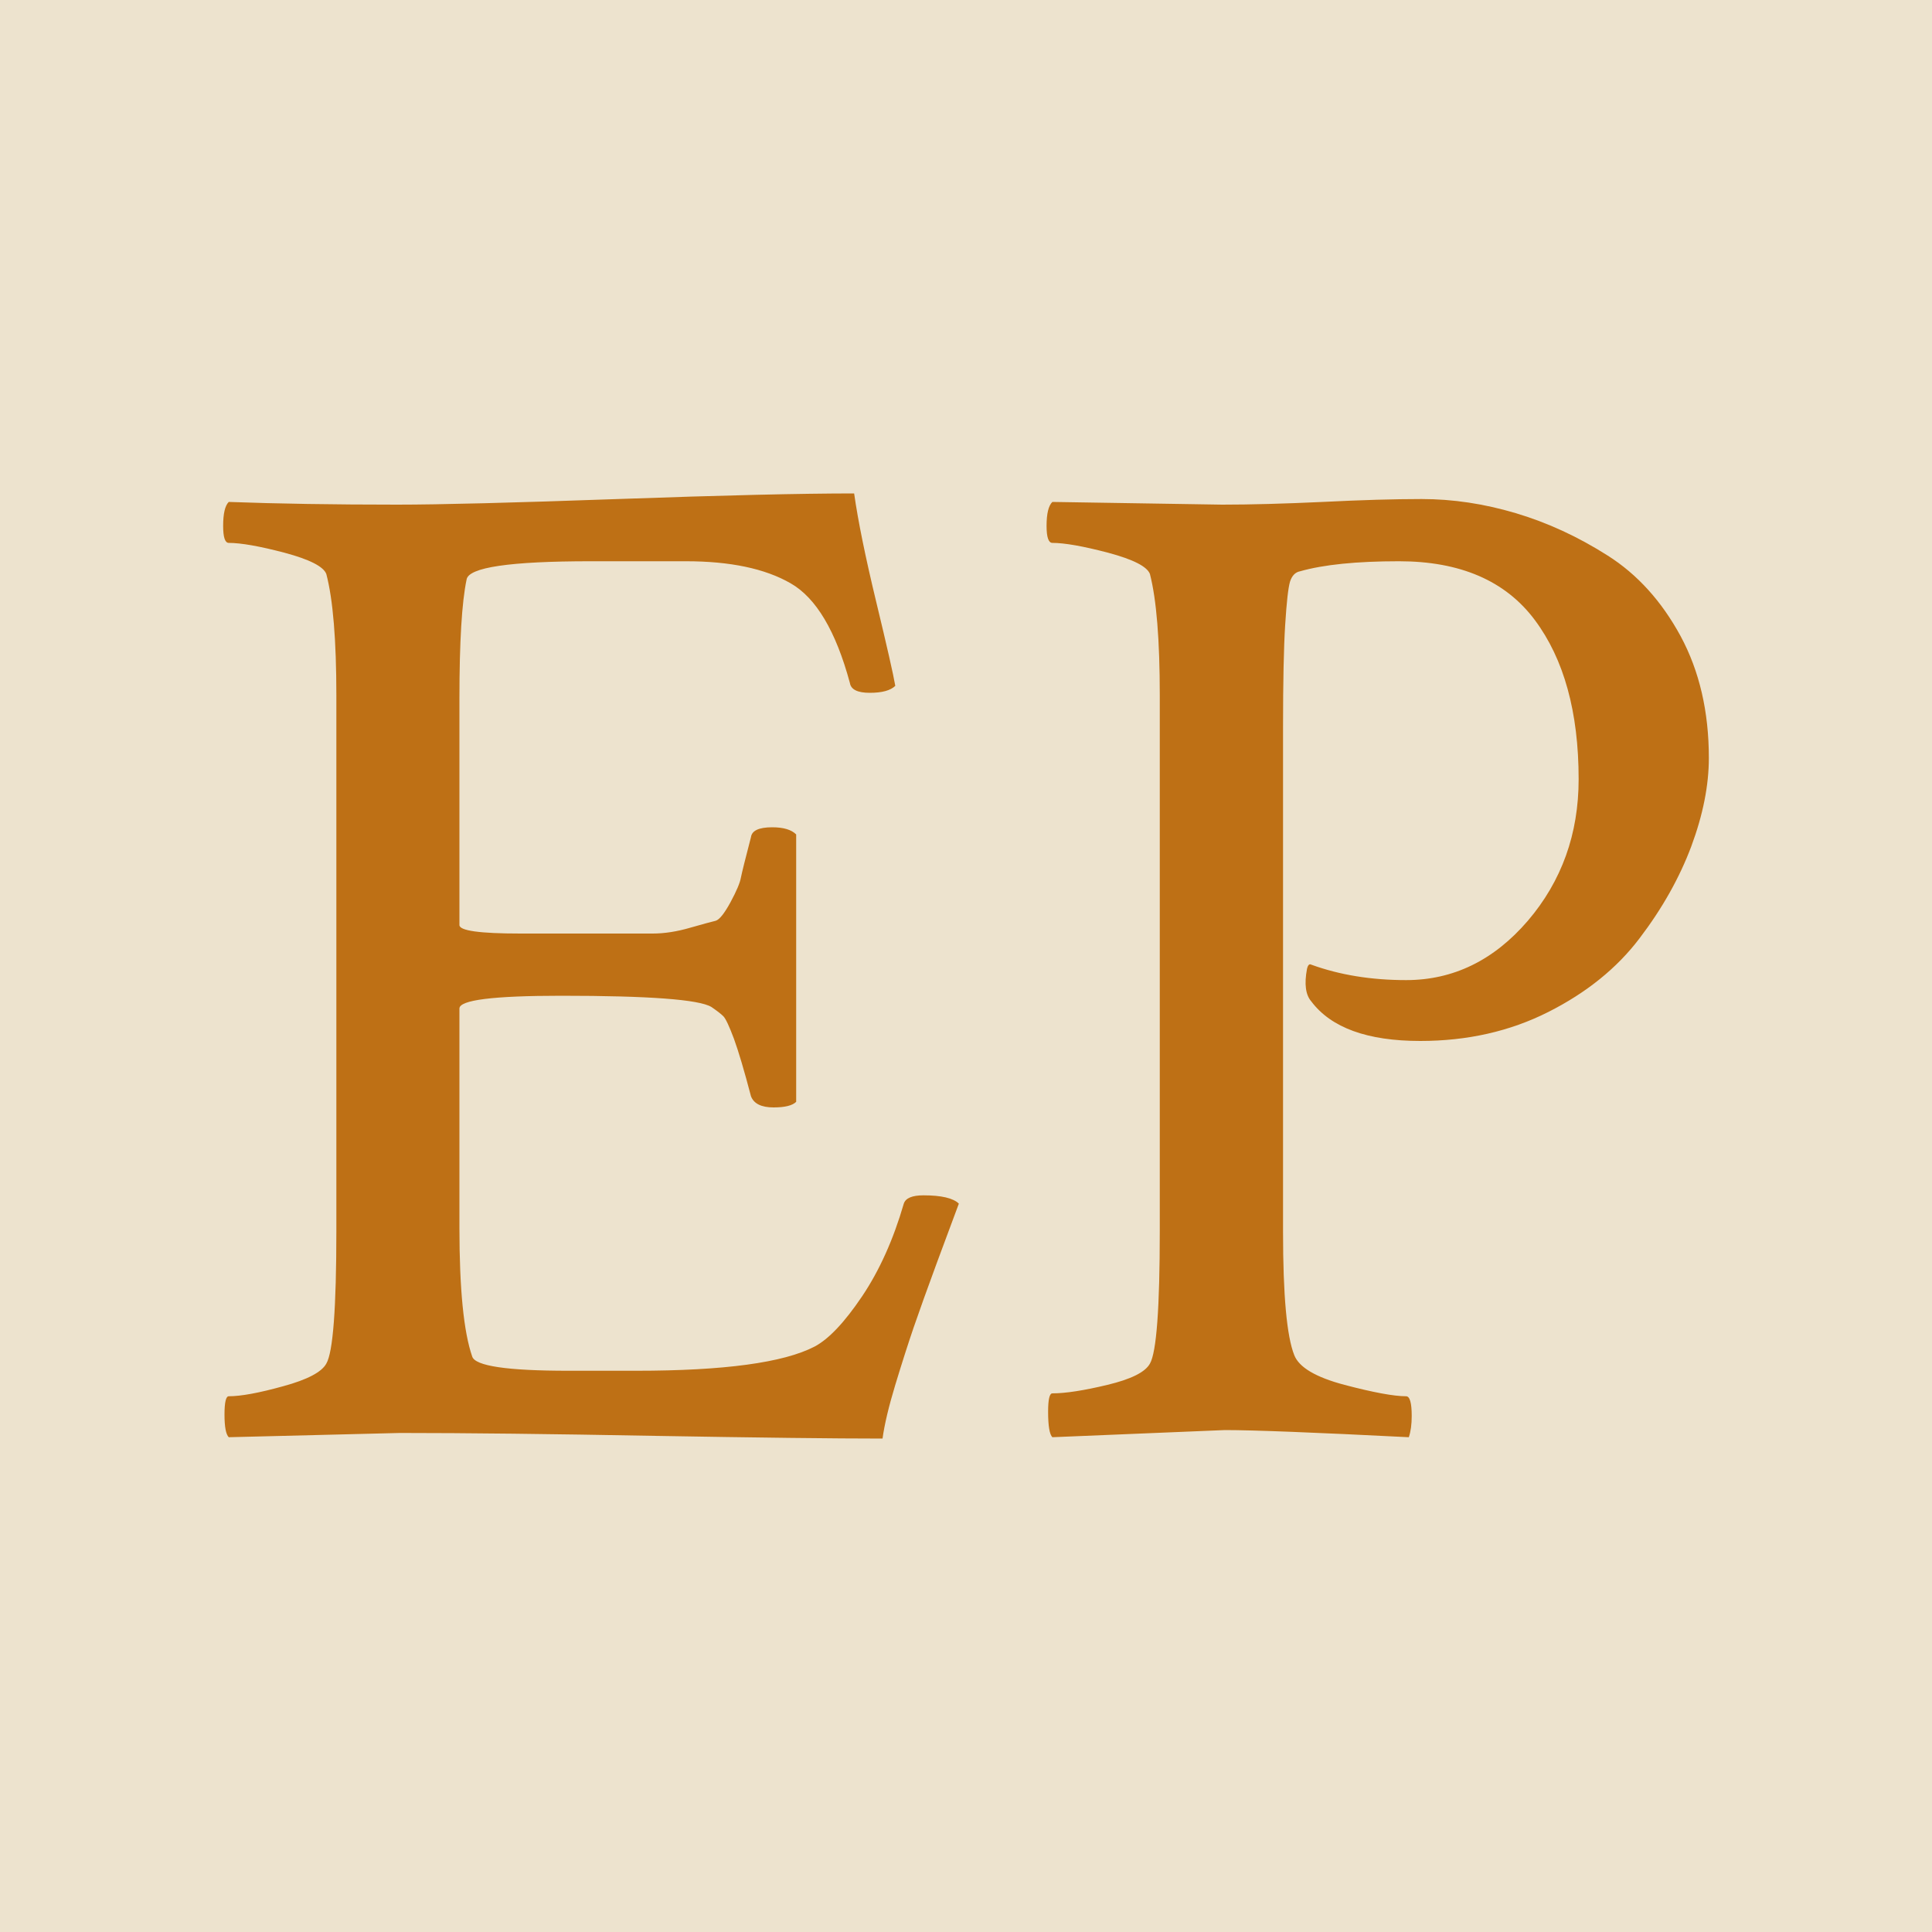 <svg xmlns="http://www.w3.org/2000/svg" width="256" height="256" viewBox="0 0 100 100"><rect width="100" height="100" rx="0" fill="#ede3ce"></rect><path fill="#be7015" d="M20.56 26.12L20.56 26.12Q23.85 26.12 31.98 25.83Q40.11 25.54 44.21 25.54L44.21 25.54Q44.51 27.66 45.35 31.14Q46.19 34.62 46.34 35.50L46.34 35.50Q45.97 35.86 45.02 35.86Q44.07 35.86 43.99 35.35L43.99 35.35Q42.90 31.32 40.92 30.19Q38.94 29.05 35.50 29.05L35.50 29.05L30.59 29.05Q24.29 29.05 24.15 30.00L24.15 30.00Q23.78 31.76 23.78 36.16L23.78 36.16L23.78 47.88Q23.78 48.32 26.93 48.32L26.93 48.32L30.81 48.32Q32.86 48.32 33.78 48.32Q34.69 48.32 35.72 48.02Q36.74 47.73 37.04 47.66Q37.33 47.58 37.81 46.70Q38.28 45.83 38.35 45.42Q38.43 45.02 38.87 43.33L38.87 43.33Q38.94 42.82 39.97 42.82L39.97 42.82Q40.84 42.82 41.21 43.19L41.21 43.19L41.21 57.03Q40.92 57.32 40.04 57.32L40.04 57.32Q39.09 57.32 38.87 56.74L38.87 56.74Q38.35 54.76 37.99 53.77Q37.62 52.78 37.44 52.60Q37.26 52.42 36.82 52.12L36.82 52.12Q35.86 51.54 29.05 51.54L29.05 51.54Q23.78 51.54 23.78 52.20L23.78 52.20L23.78 63.55Q23.78 68.31 24.44 70.21L24.44 70.21Q24.66 70.95 29.42 70.95L29.42 70.95L32.93 70.95Q39.75 70.95 42.16 69.70L42.16 69.70Q43.26 69.12 44.62 67.10Q45.97 65.09 46.78 62.30L46.78 62.30Q46.92 61.87 47.80 61.87L47.80 61.87Q49.19 61.87 49.63 62.30L49.63 62.30Q49.27 63.26 48.50 65.34Q47.73 67.43 47.29 68.71Q46.85 70.00 46.34 71.68Q45.83 73.36 45.68 74.46L45.68 74.46Q41.94 74.46 33.89 74.32Q25.83 74.17 20.70 74.17L20.70 74.17L11.84 74.39Q11.62 74.17 11.62 73.22Q11.62 72.27 11.84 72.27L11.84 72.27Q12.79 72.27 14.66 71.75Q16.53 71.24 16.89 70.58L16.89 70.58Q17.41 69.70 17.41 63.70L17.41 63.70L17.41 36.01Q17.41 31.69 16.89 29.71L16.89 29.71Q16.67 29.13 14.73 28.61Q12.79 28.10 11.84 28.10L11.84 28.10Q11.55 28.10 11.55 27.22L11.55 27.22Q11.55 26.27 11.84 25.98L11.84 25.98Q15.65 26.12 20.56 26.12ZM54.47 25.98L63.26 26.12Q65.45 26.12 68.46 25.98Q71.46 25.83 73.58 25.83L73.58 25.83Q76.00 25.83 78.45 26.56Q80.91 27.29 83.22 28.76Q85.52 30.22 86.99 32.93Q88.45 35.64 88.45 39.23L88.45 39.23Q88.45 41.36 87.54 43.81Q86.62 46.26 84.86 48.57Q83.11 50.88 80.14 52.38Q77.17 53.88 73.51 53.88L73.51 53.88Q69.41 53.88 67.87 51.83L67.87 51.83Q67.43 51.32 67.65 50.15L67.65 50.15Q67.72 49.85 67.87 49.93L67.87 49.93Q70.07 50.73 72.78 50.73L72.78 50.73Q76.44 50.73 79.08 47.66Q81.71 44.58 81.71 40.33L81.71 40.33Q81.71 35.13 79.44 32.09Q77.17 29.05 72.41 29.05L72.41 29.05Q69.12 29.05 67.29 29.57L67.29 29.57Q66.92 29.64 66.77 30.11Q66.63 30.59 66.52 32.35Q66.41 34.11 66.41 37.62L66.41 37.62L66.41 63.77Q66.41 68.68 66.99 70.14L66.99 70.14Q67.36 71.09 69.59 71.68Q71.83 72.27 72.78 72.27L72.78 72.27Q73.07 72.27 73.07 73.29L73.07 73.29Q73.07 73.95 72.92 74.39L72.92 74.39Q65.60 74.02 63.40 74.02L63.40 74.02L54.47 74.39Q54.25 74.17 54.25 73.07L54.25 73.07Q54.25 72.12 54.47 72.12L54.47 72.12Q55.49 72.12 57.32 71.68Q59.16 71.24 59.52 70.58L59.52 70.58Q60.03 69.70 60.03 63.70L60.03 63.70L60.03 36.01Q60.03 31.69 59.52 29.71L59.52 29.71Q59.30 29.13 57.36 28.61Q55.42 28.10 54.47 28.10L54.47 28.10Q54.17 28.10 54.17 27.22L54.17 27.22Q54.17 26.27 54.47 25.98L54.47 25.98Z"></path></svg>